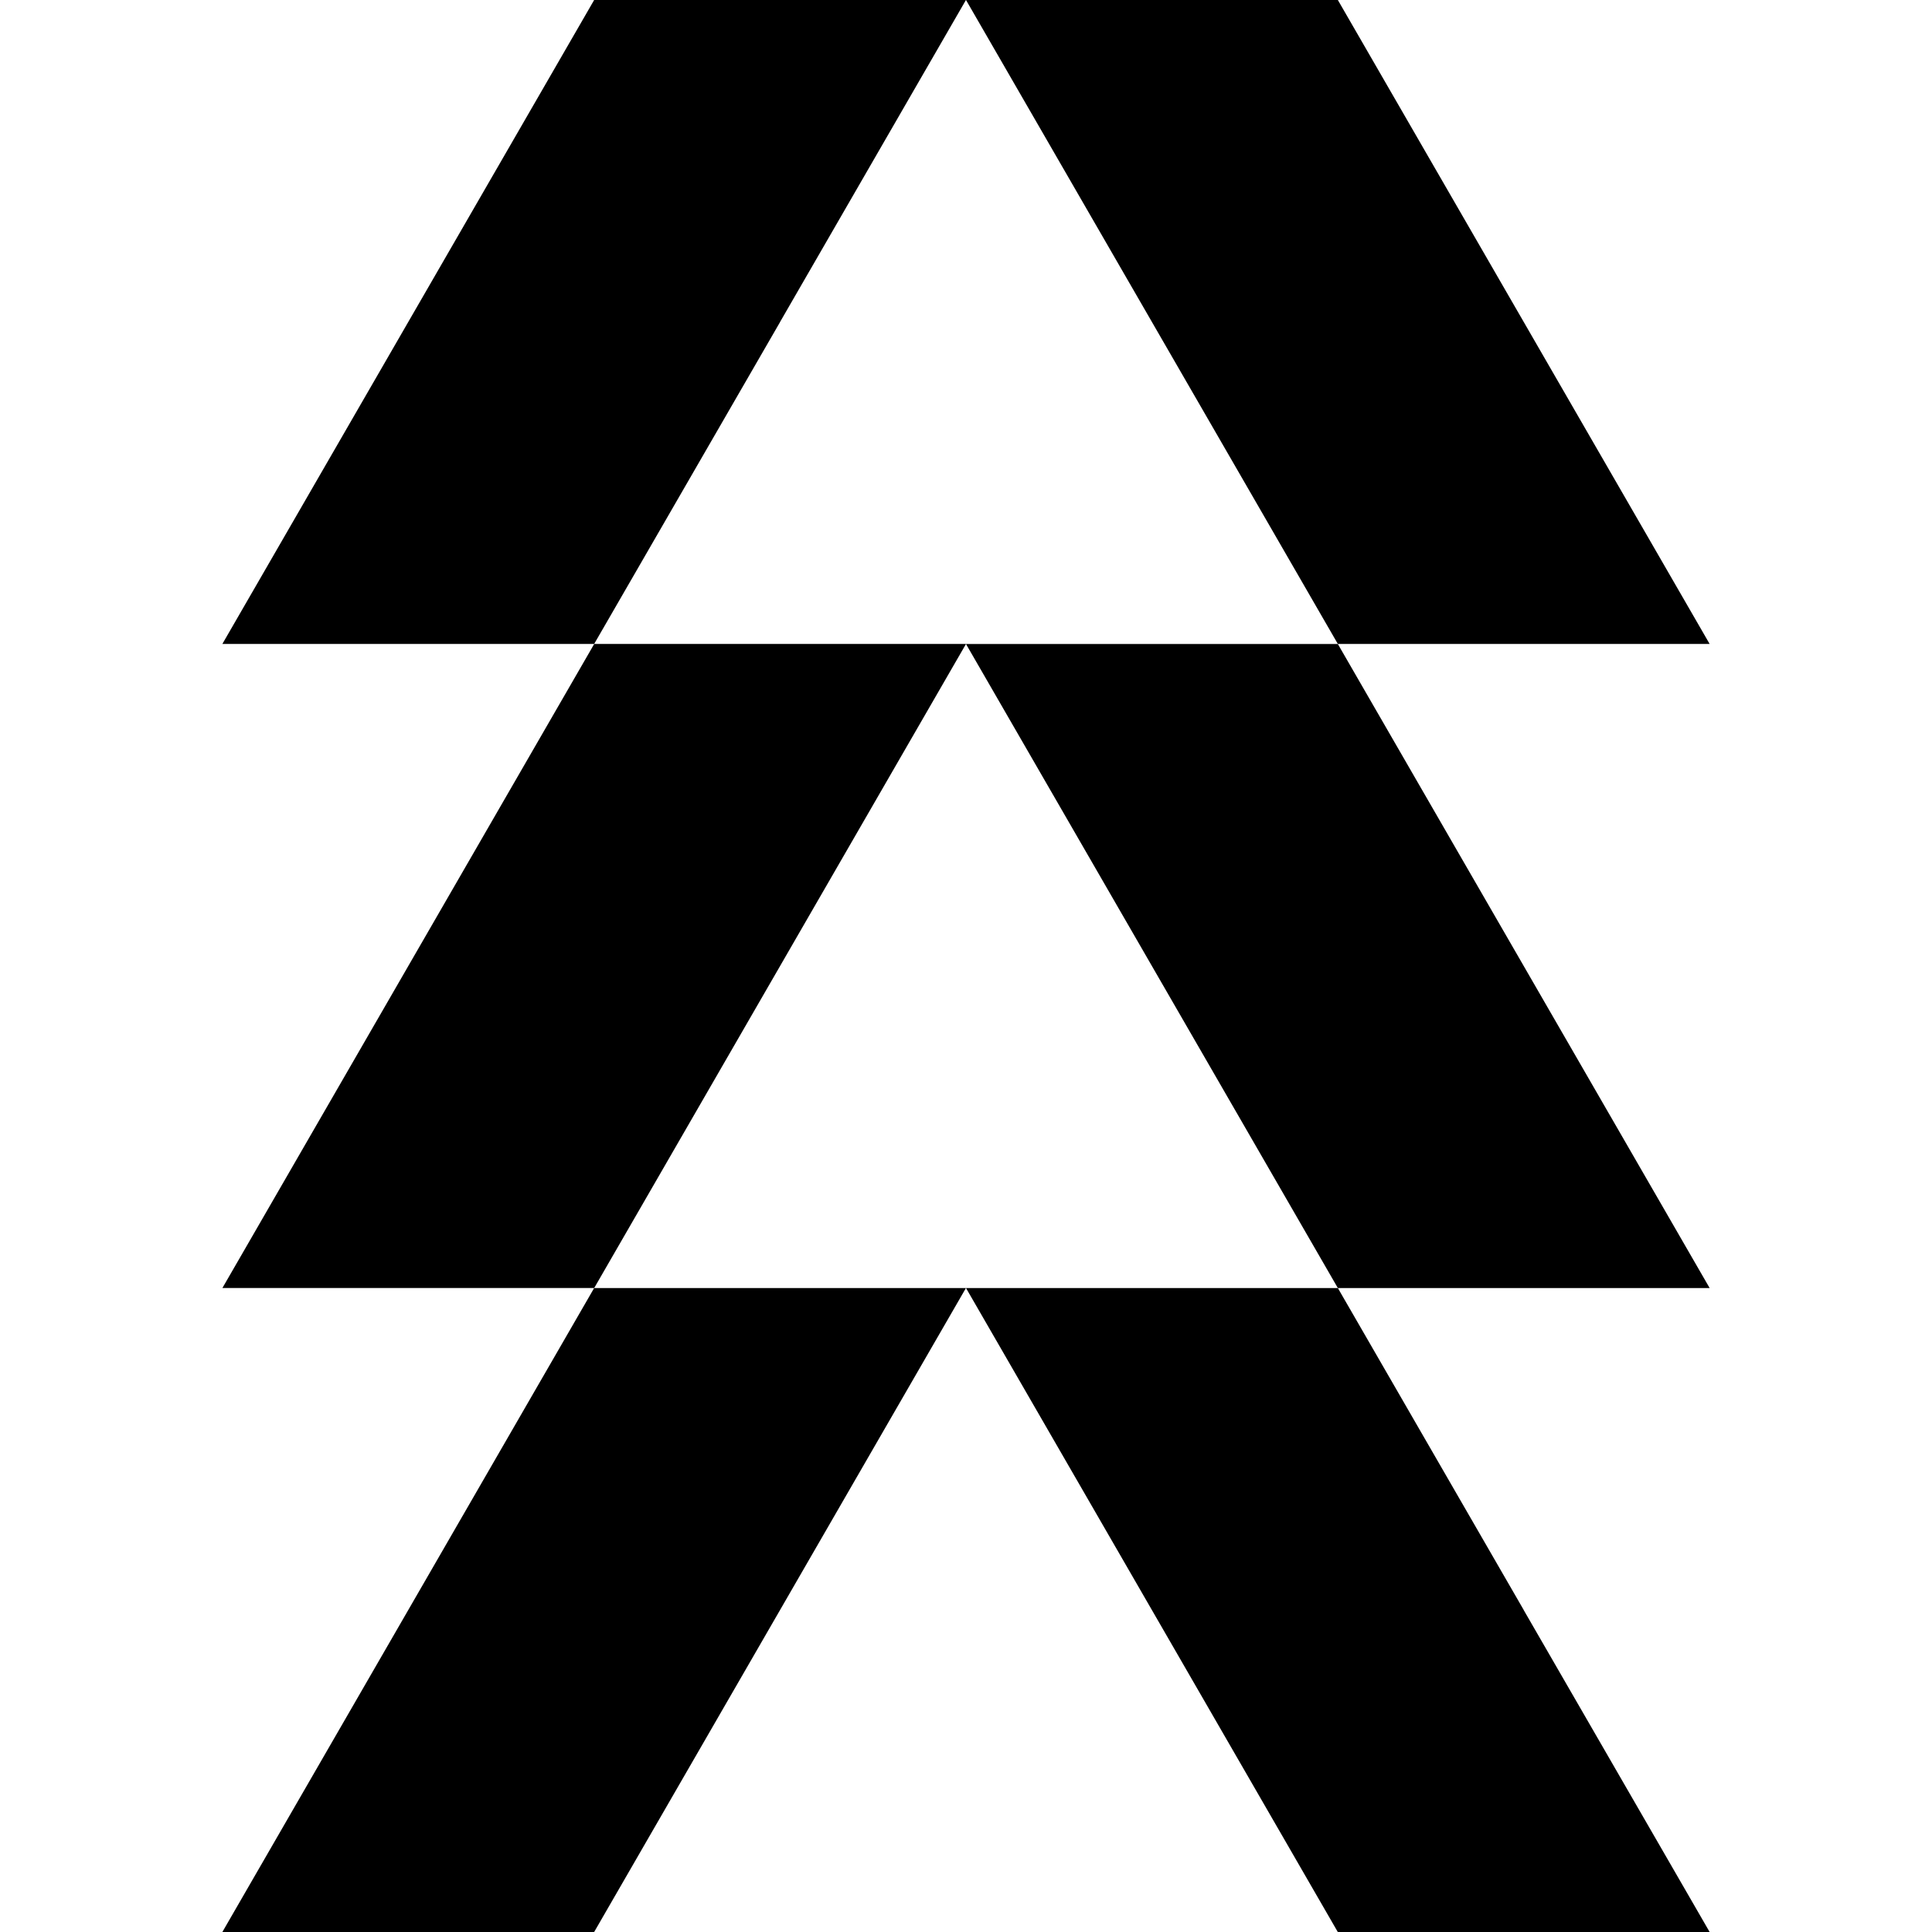 <!-- Generated by IcoMoon.io -->
<svg version="1.1" xmlns="http://www.w3.org/2000/svg" width="32" height="32" viewBox="0 0 32 32">
<title>class_hunter</title>
<path d="M22.159 10.666h6.158l-6.158-10.666h-6.159l6.159 10.666z"></path>
<path d="M28.317 21.334l-6.158-10.667h-6.159l6.159 10.667h6.158z"></path>
<path d="M25.238 26.667l-3.079-5.333h-6.159l6.158 10.666h6.159l-3.080-5.333z"></path>
<path d="M9.841 21.334h6.158l-6.158 10.666h-6.158l6.158-10.666z"></path>
<path d="M16 10.666l-6.158 10.667h-6.158l6.158-10.667h6.158z"></path>
<path d="M12.921 5.333l-3.080 5.333h-6.158l6.158-10.666h6.158l-3.079 5.333z"></path>
</svg>
